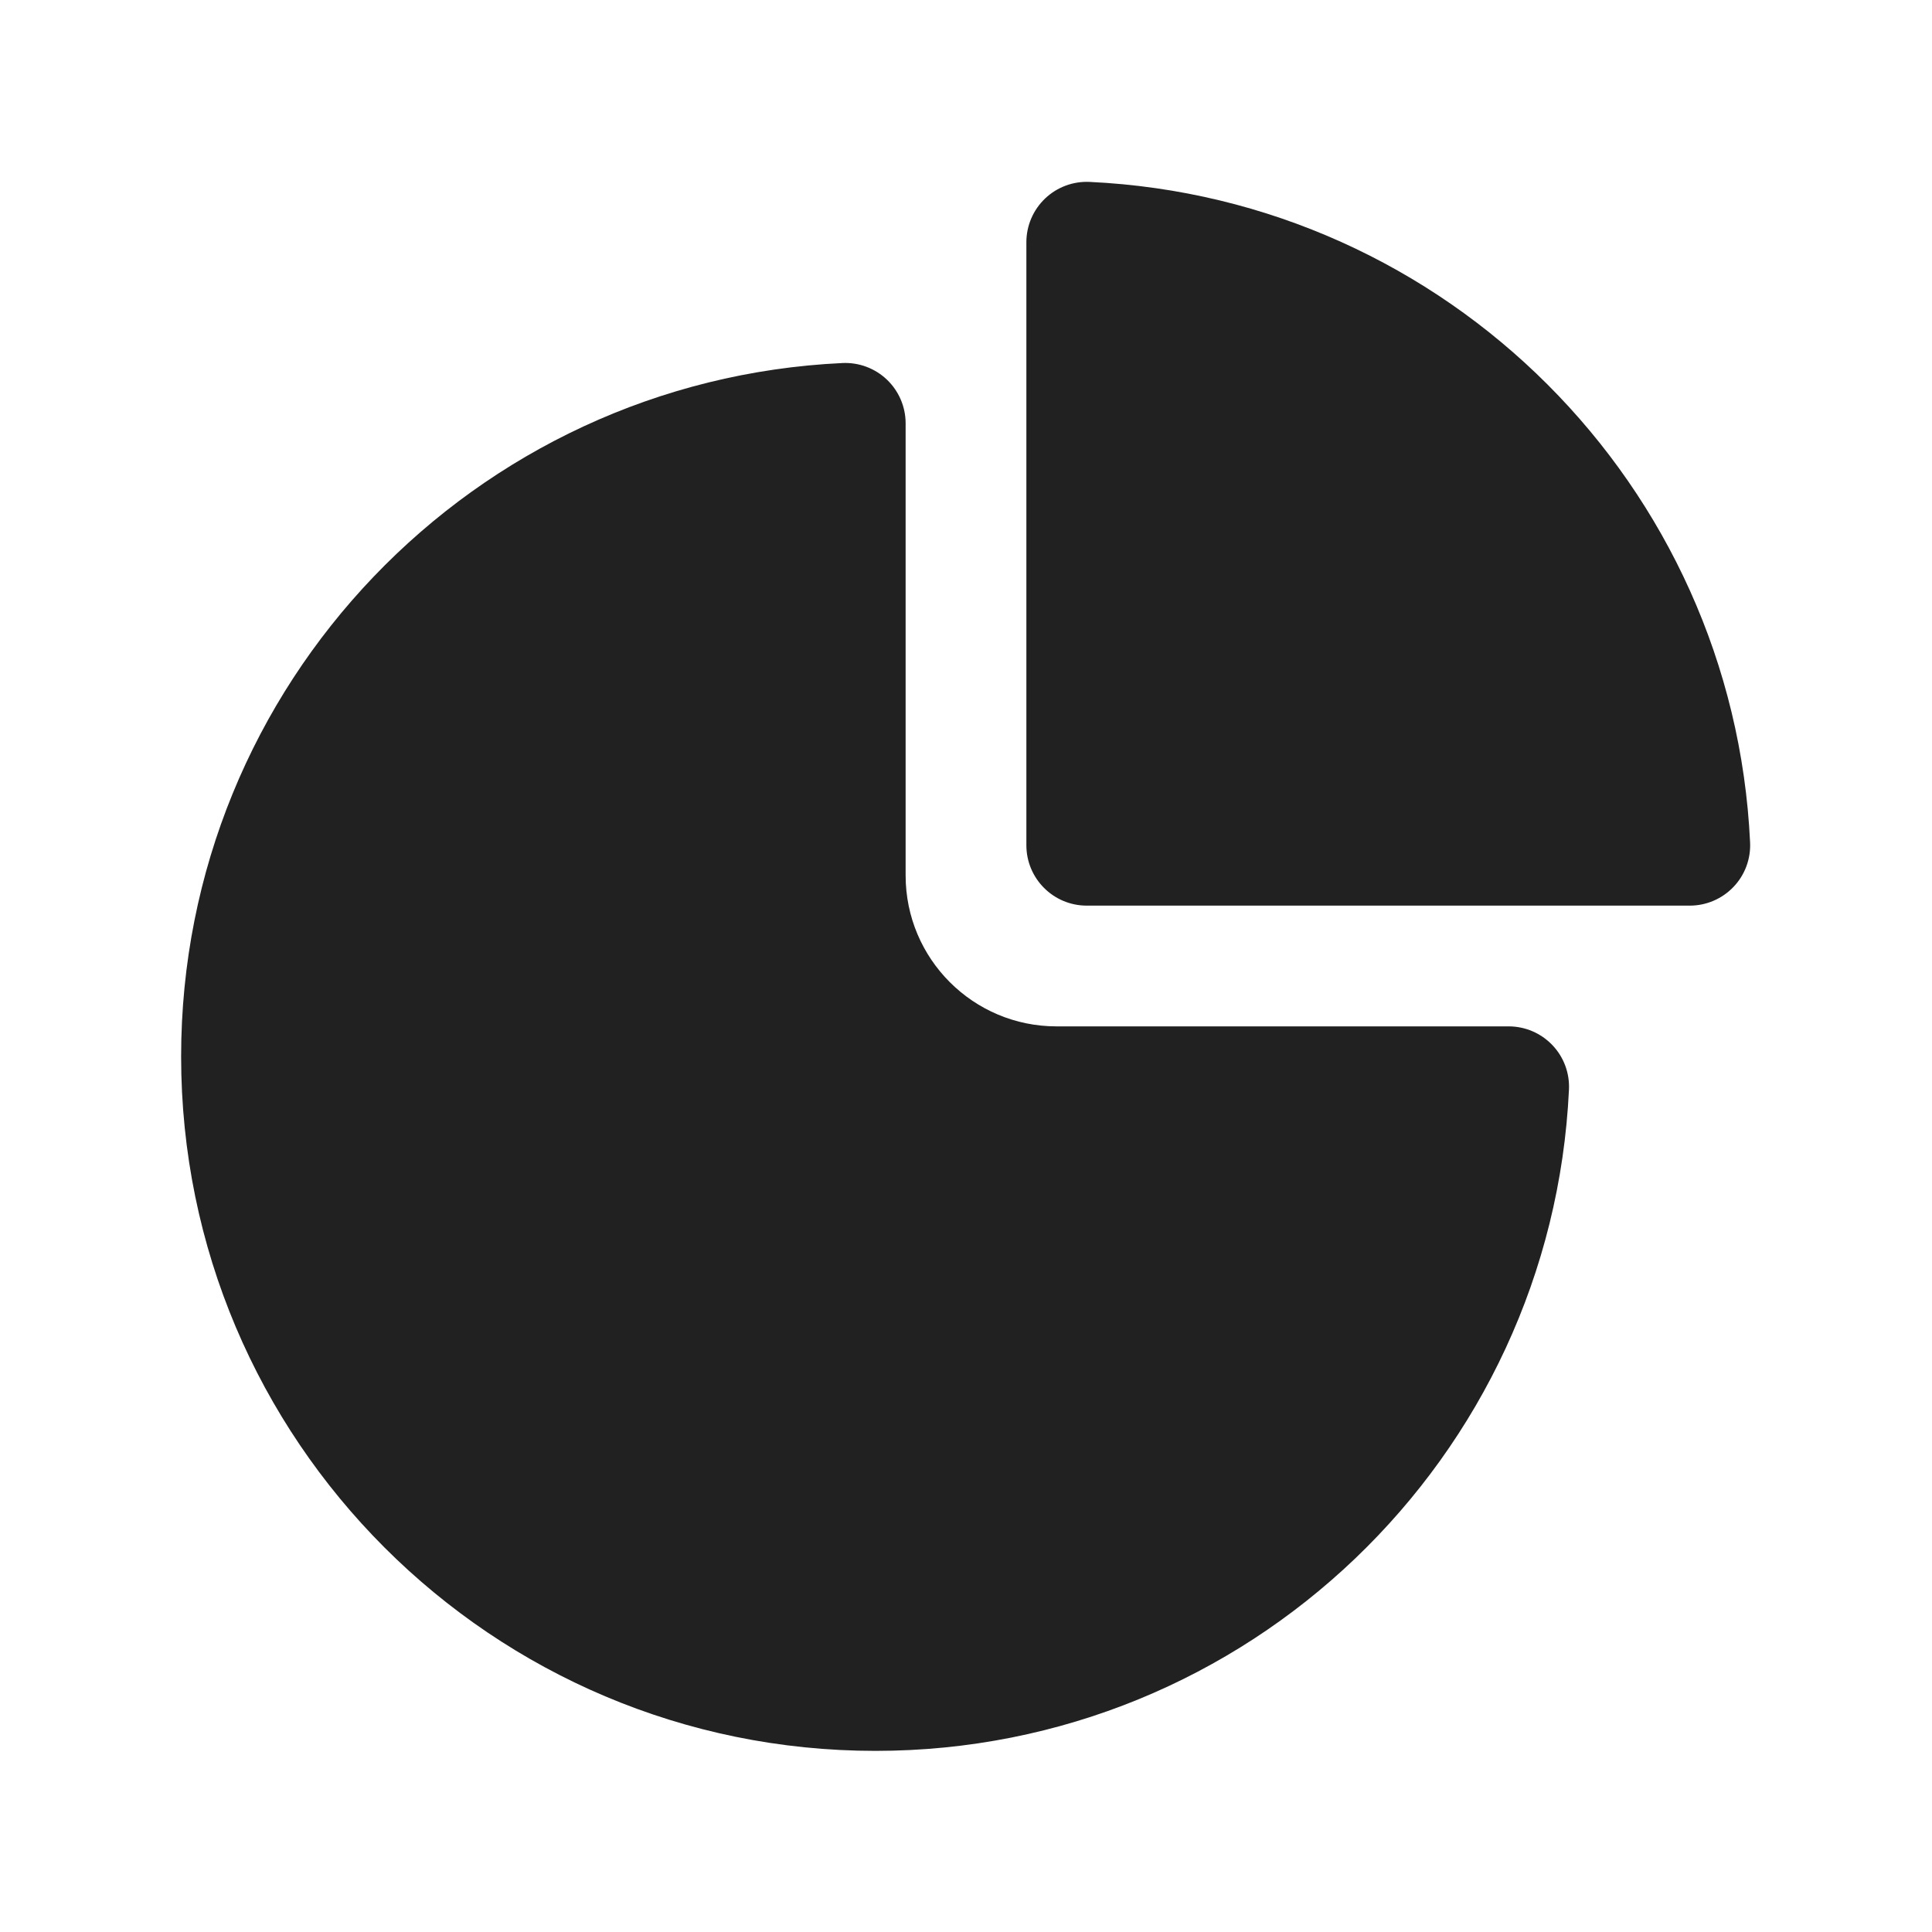 <svg width="32" height="32" viewBox="0 0 32 32" fill="none" xmlns="http://www.w3.org/2000/svg">
<path d="M17.31 3.288C17.507 3.1 17.774 3 18.047 3.013C23.963 3.29 28.71 8.037 28.987 13.953C29 14.226 28.901 14.493 28.712 14.69C28.523 14.888 28.262 15 27.988 15H18C17.448 15 17 14.552 17 14V4.012C17 3.738 17.112 3.477 17.31 3.288ZM14.69 6.288C14.888 6.477 15 6.738 15 7.012V14.5C15 15.881 16.119 17 17.5 17H24.988C25.262 17 25.523 17.112 25.712 17.31C25.901 17.507 26 17.774 25.987 18.047C25.701 24.145 20.668 29 14.5 29C8.149 29 3 23.851 3 17.5C3 11.332 7.855 6.299 13.953 6.013C14.226 6 14.493 6.1 14.69 6.288Z" fill="#212121"/>
</svg>
